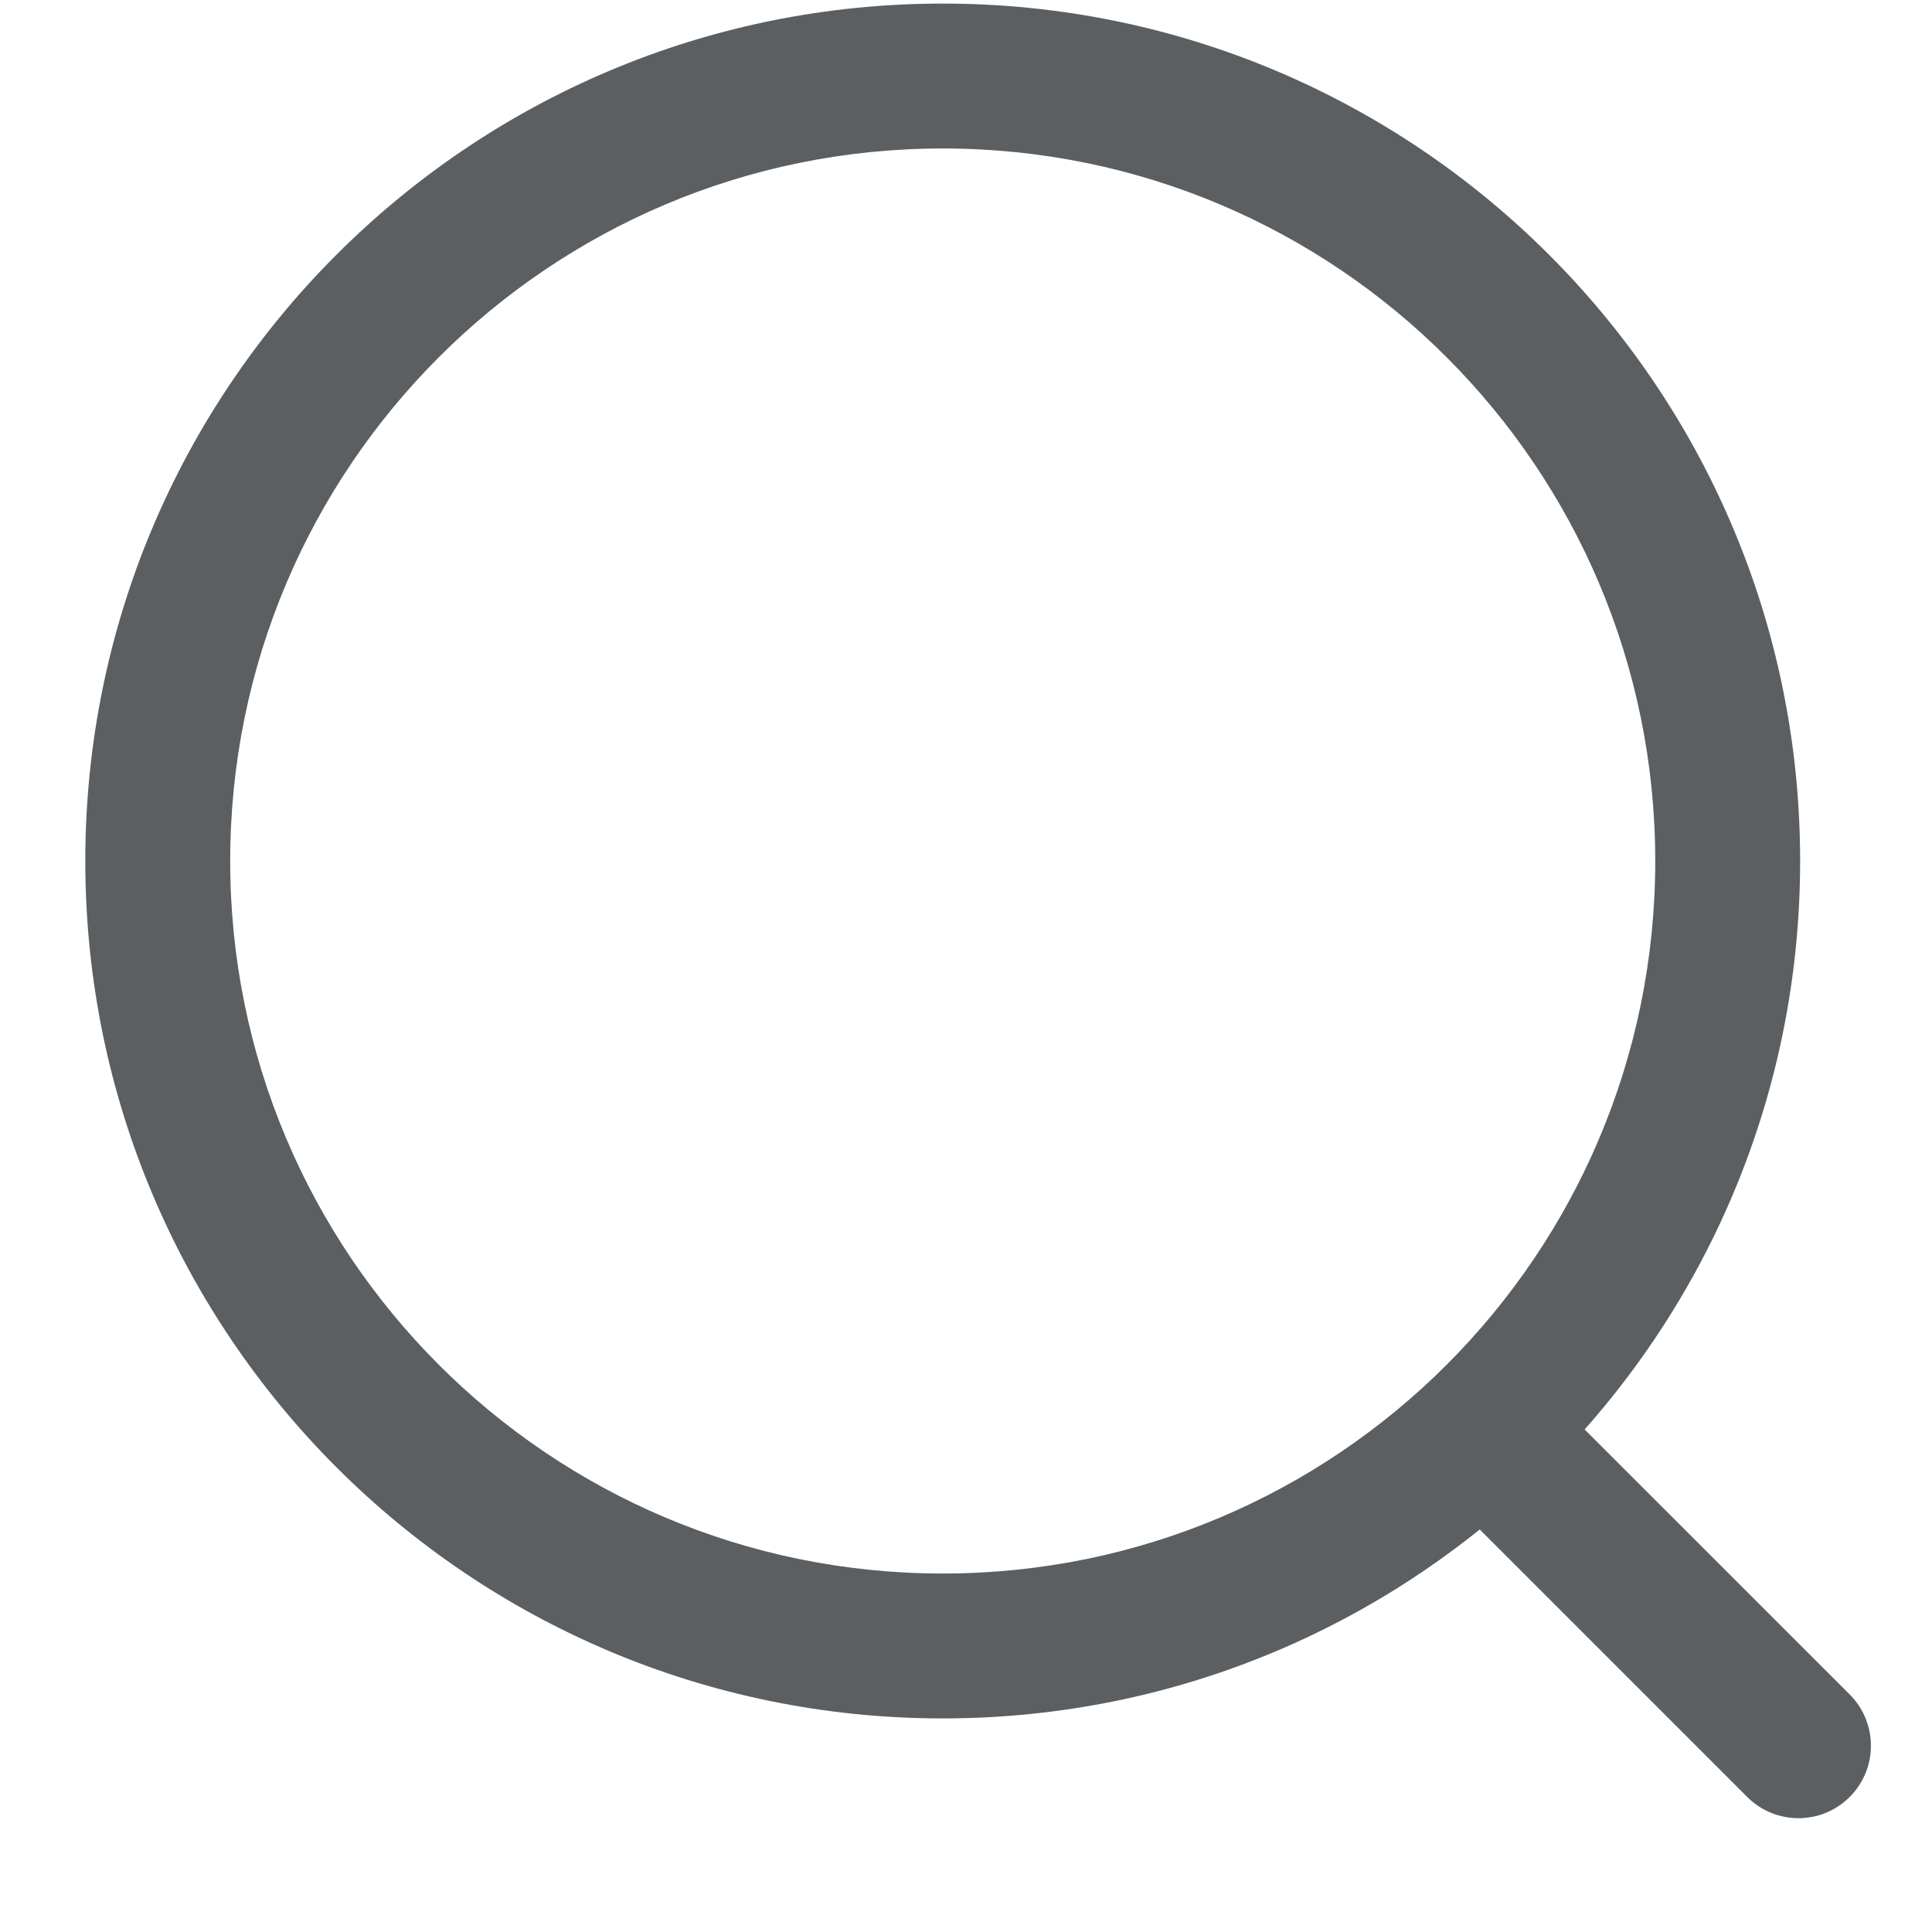 <svg width="20" height="20" viewBox="0 0 20 20" fill="none" xmlns="http://www.w3.org/2000/svg">
<path fill-rule="evenodd" clip-rule="evenodd" d="M9.759 1.537C5.685 1.537 2.383 4.84 2.383 8.913C2.383 12.987 5.685 16.289 9.759 16.289C13.833 16.289 17.135 12.987 17.135 8.913C17.135 4.84 13.833 1.537 9.759 1.537ZM0.883 8.913C0.883 4.011 4.857 0.037 9.759 0.037C14.661 0.037 18.635 4.011 18.635 8.913C18.635 13.815 14.661 17.789 9.759 17.789C4.857 17.789 0.883 13.815 0.883 8.913Z" fill="#5C5F61"/>
<path fill-rule="evenodd" clip-rule="evenodd" d="M18.087 18.602L14.941 15.456C14.648 15.164 14.648 14.689 14.941 14.396C15.234 14.103 15.709 14.103 16.002 14.396L19.148 17.541C19.441 17.834 19.441 18.309 19.148 18.602C18.855 18.895 18.38 18.895 18.087 18.602Z" fill="#5C5F61"/>
</svg>